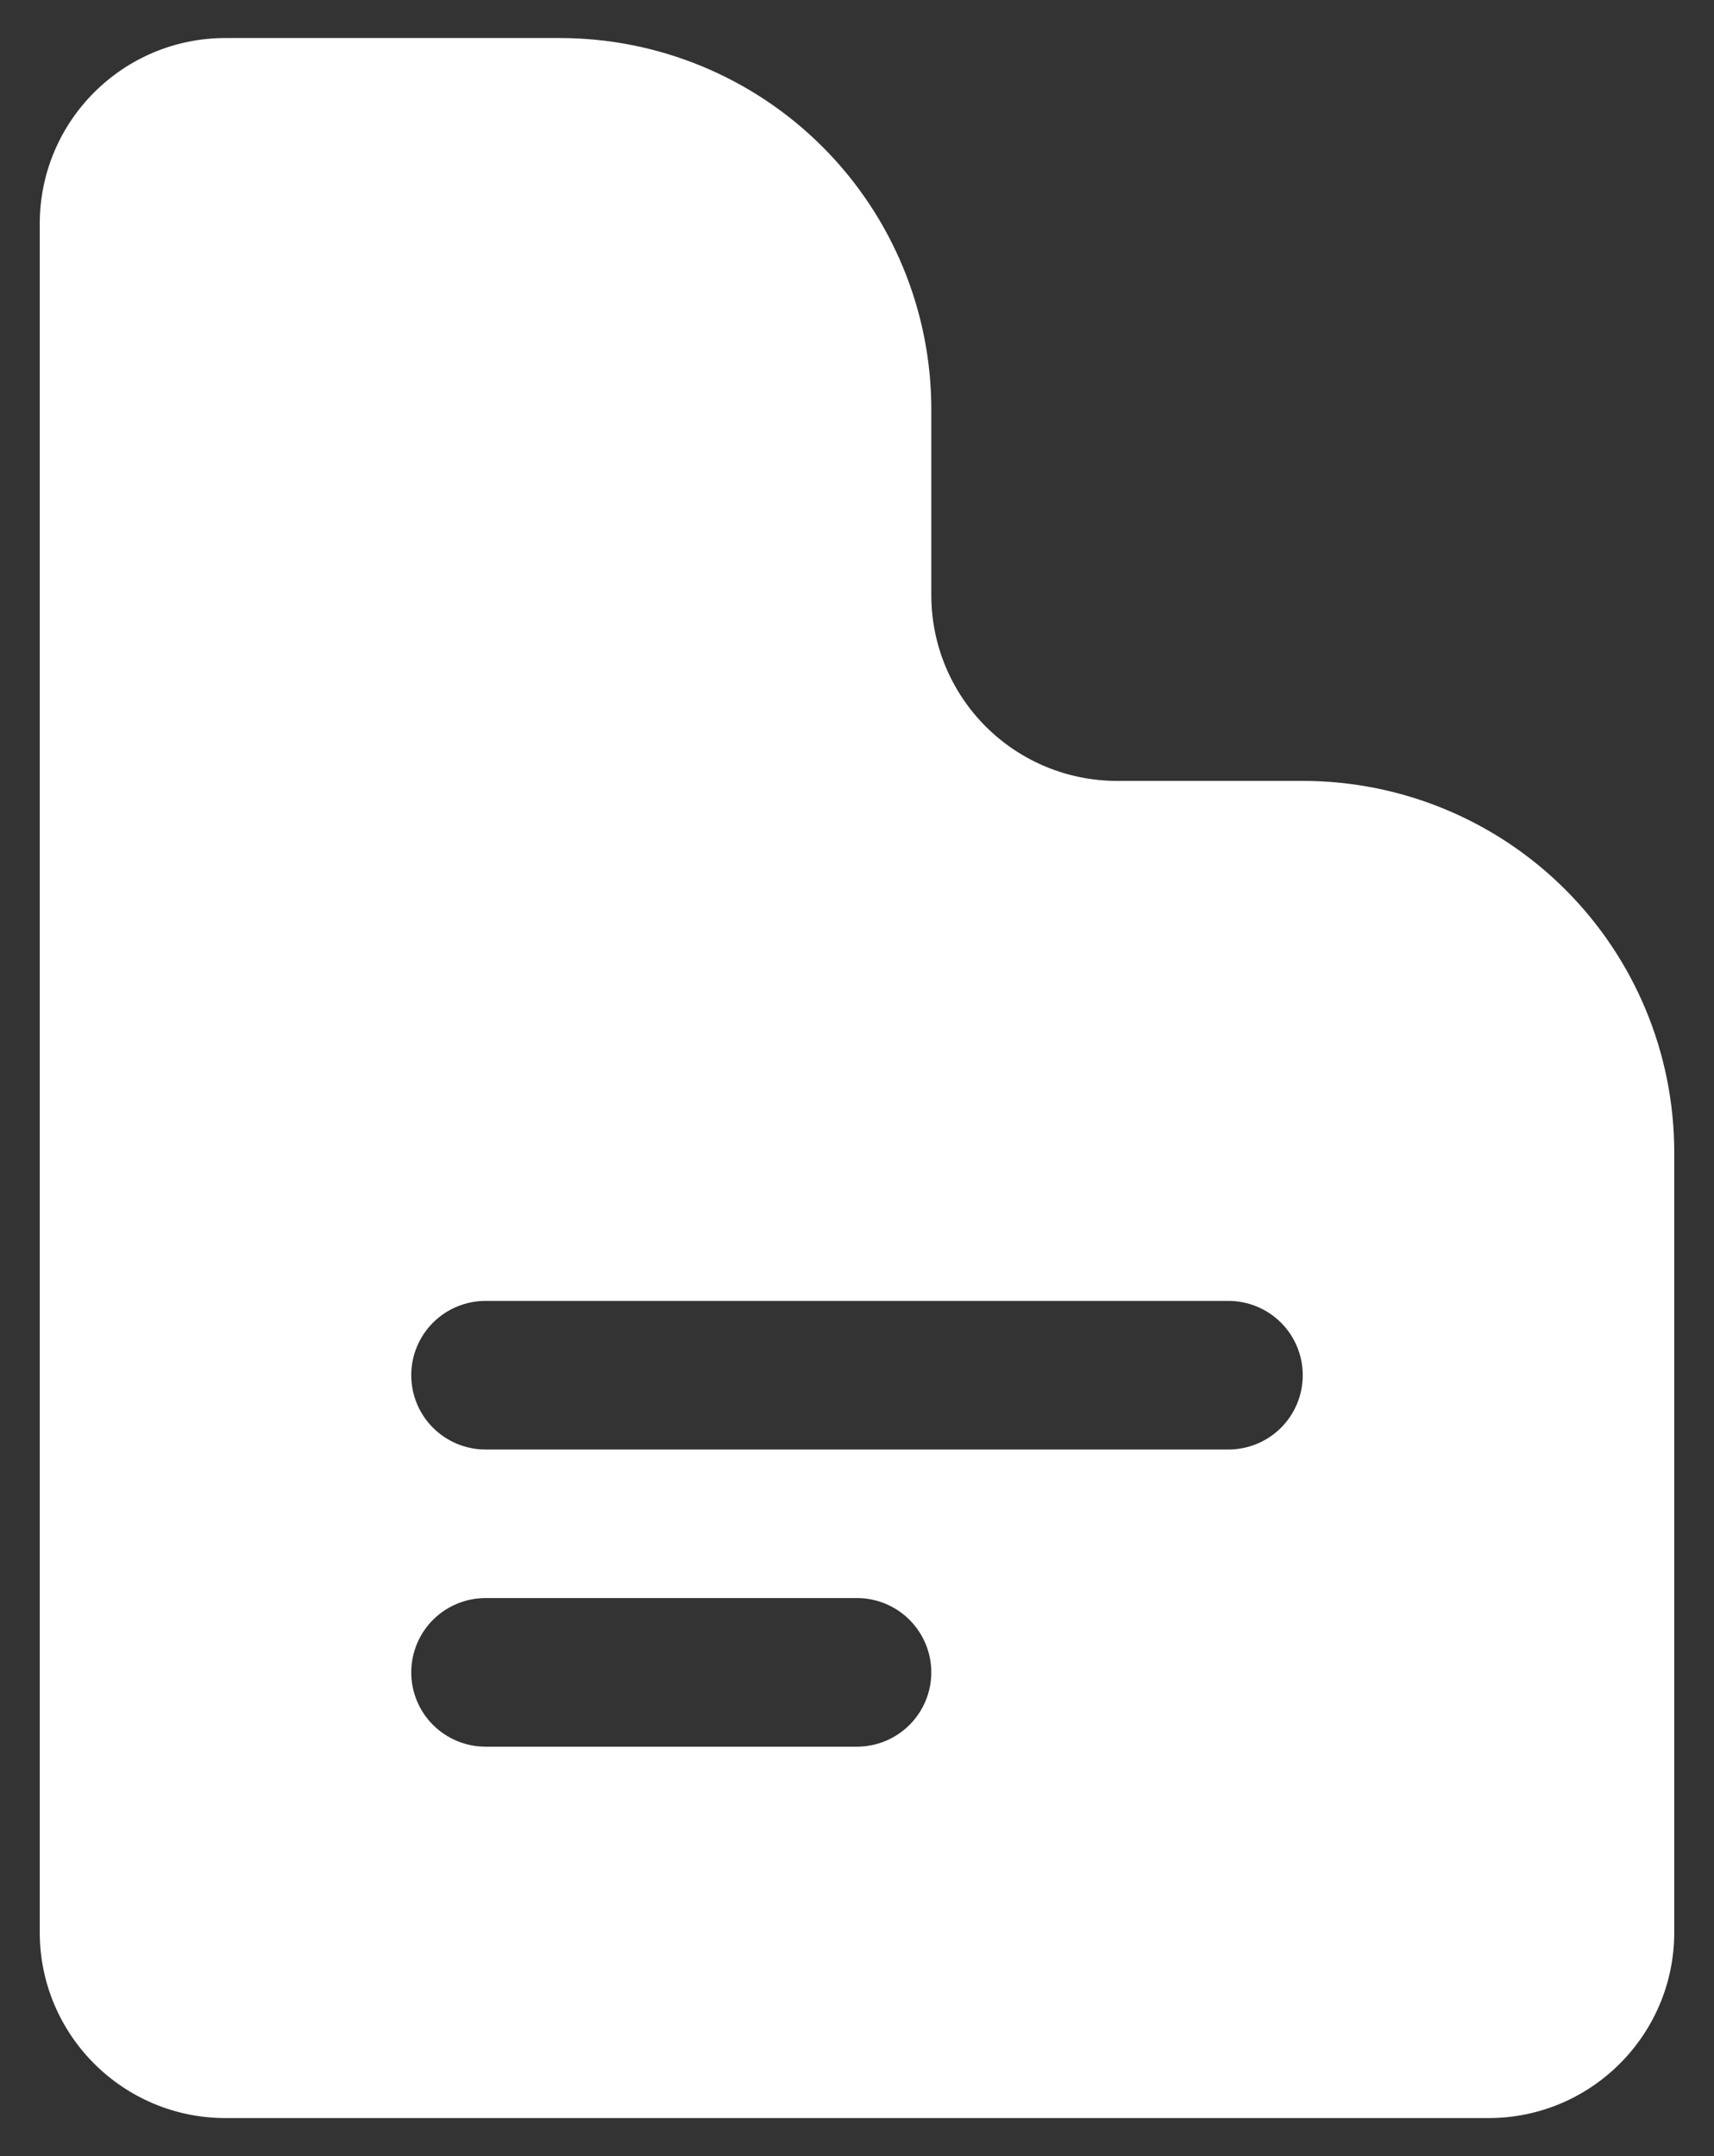 <svg width="31" height="39" viewBox="0 0 31 39" fill="none" xmlns="http://www.w3.org/2000/svg">
<rect x="0" y="0" width="31" height="39" fill="#333333" stroke="none"/>
<path fill-rule="evenodd" clip-rule="evenodd" d="M4.078 0.688C2.222 0.688 0.719 2.192 0.719 4.047V34.953C0.719 36.807 2.224 38.312 4.078 38.312H26.922C28.776 38.312 30.281 36.807 30.281 34.953V20.844C30.281 19.062 29.573 17.353 28.313 16.093C27.053 14.833 25.344 14.125 23.562 14.125H20.203C19.312 14.125 18.458 13.771 17.828 13.141C17.198 12.511 16.844 11.657 16.844 10.766V7.406C16.844 5.624 16.136 3.915 14.876 2.655C13.616 1.395 11.907 0.688 10.125 0.688H4.078ZM7.438 24.875C7.438 24.519 7.579 24.177 7.831 23.925C8.083 23.673 8.425 23.531 8.781 23.531H22.219C22.575 23.531 22.917 23.673 23.169 23.925C23.421 24.177 23.562 24.519 23.562 24.875C23.562 25.231 23.421 25.573 23.169 25.825C22.917 26.077 22.575 26.219 22.219 26.219H8.781C8.425 26.219 8.083 26.077 7.831 25.825C7.579 25.573 7.438 25.231 7.438 24.875ZM8.781 28.906C8.425 28.906 8.083 29.048 7.831 29.3C7.579 29.552 7.438 29.894 7.438 30.25C7.438 30.606 7.579 30.948 7.831 31.2C8.083 31.452 8.425 31.594 8.781 31.594H15.5C15.856 31.594 16.198 31.452 16.45 31.2C16.702 30.948 16.844 30.606 16.844 30.25C16.844 29.894 16.702 29.552 16.45 29.3C16.198 29.048 15.856 28.906 15.5 28.906H8.781Z" fill="white"/>
</svg>
